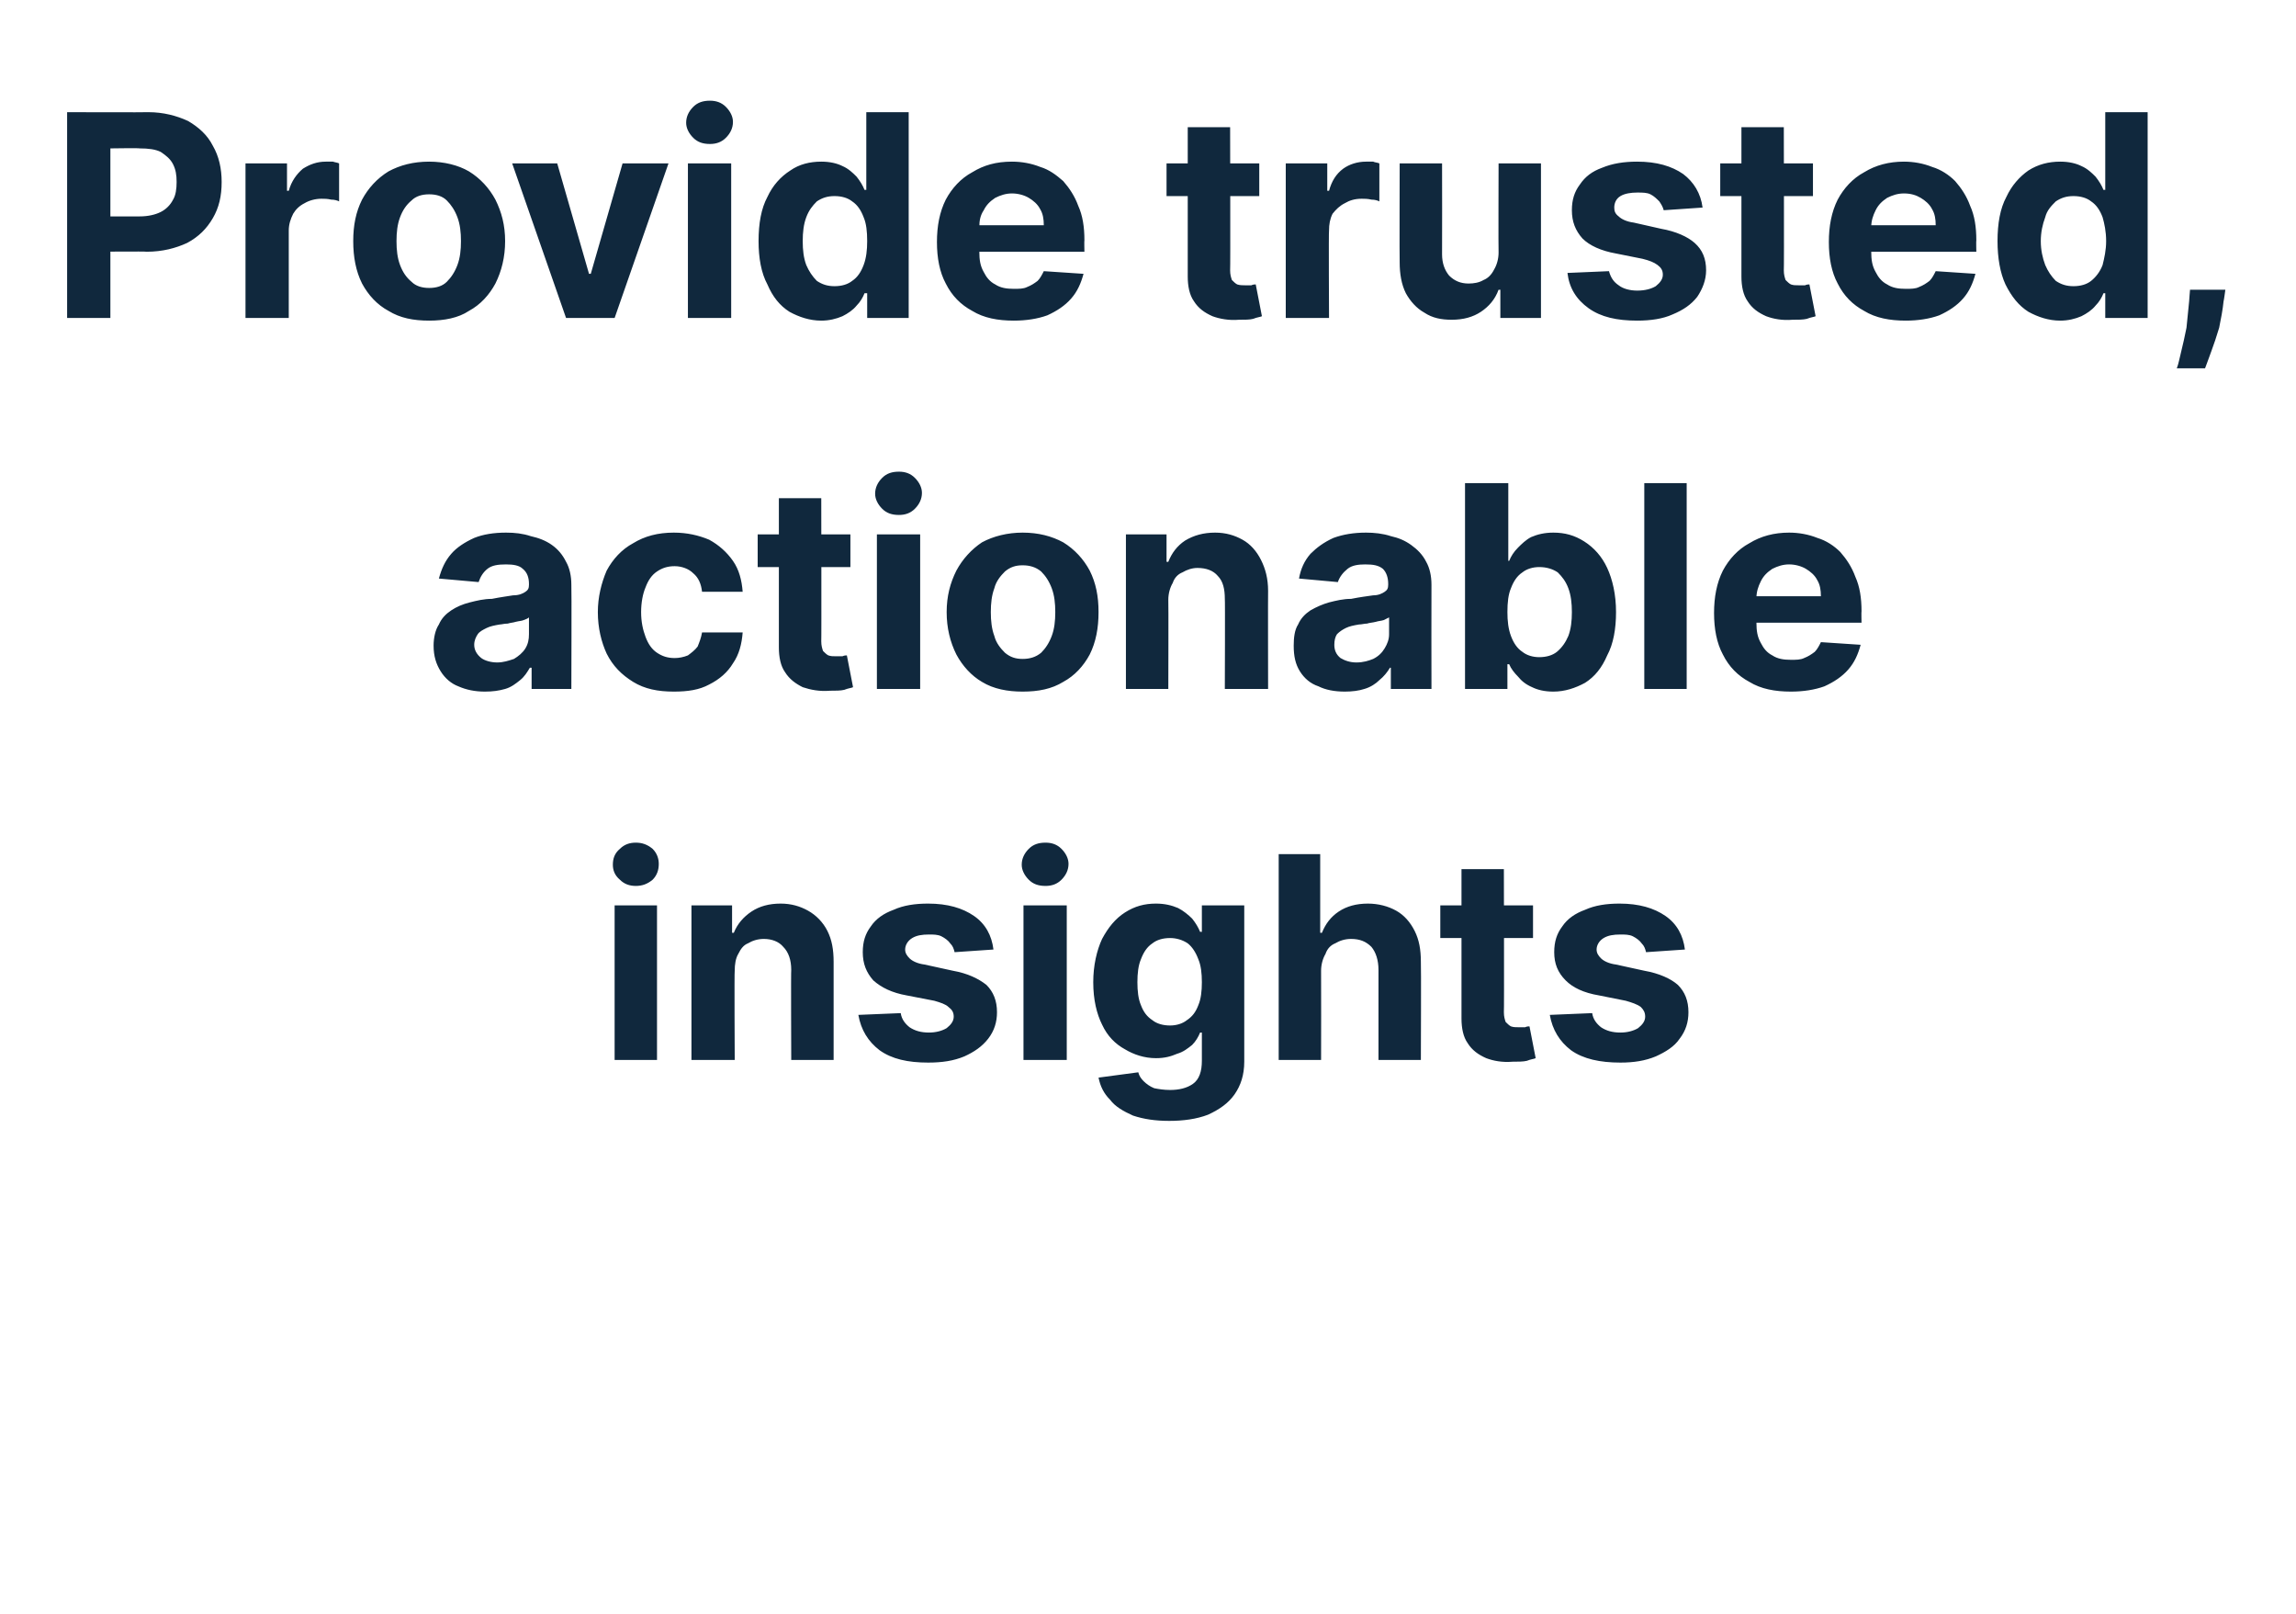 <?xml version="1.0" standalone="no"?><!DOCTYPE svg PUBLIC "-//W3C//DTD SVG 1.1//EN" "http://www.w3.org/Graphics/SVG/1.1/DTD/svg11.dtd"><svg xmlns="http://www.w3.org/2000/svg" version="1.1" width="260px" height="182.7px" viewBox="0 -5 260 182.7" style="top:-5px">  <desc>Provide trusted, actionable insights</desc>  <defs/>  <g id="Polygon125040">    <path d="M 69.6 115 L 69.6 97.5 L 74.4 97.5 L 74.4 115 L 69.6 115 Z M 72 95.3 C 71.3 95.3 70.7 95.1 70.2 94.6 C 69.6 94.1 69.4 93.5 69.4 92.9 C 69.4 92.2 69.6 91.6 70.2 91.1 C 70.7 90.6 71.3 90.4 72 90.4 C 72.7 90.4 73.3 90.6 73.9 91.1 C 74.4 91.6 74.6 92.2 74.6 92.8 C 74.6 93.5 74.4 94.1 73.9 94.6 C 73.3 95.1 72.7 95.3 72 95.3 Z M 83.2 104.9 C 83.15 104.91 83.2 115 83.2 115 L 78.3 115 L 78.3 97.5 L 82.9 97.5 L 82.9 100.6 C 82.9 100.6 83.13 100.63 83.1 100.6 C 83.5 99.6 84.2 98.8 85.1 98.2 C 86 97.6 87.1 97.3 88.4 97.3 C 89.6 97.3 90.6 97.6 91.5 98.1 C 92.4 98.6 93.2 99.4 93.7 100.4 C 94.2 101.4 94.4 102.5 94.4 103.9 C 94.4 103.89 94.4 115 94.4 115 L 89.6 115 C 89.6 115 89.56 104.75 89.6 104.8 C 89.6 103.7 89.3 102.8 88.7 102.2 C 88.2 101.6 87.4 101.3 86.5 101.3 C 85.8 101.3 85.2 101.5 84.7 101.8 C 84.2 102 83.9 102.4 83.6 103 C 83.3 103.5 83.2 104.2 83.2 104.9 Z M 112.5 102.5 C 112.5 102.5 108.1 102.8 108.1 102.8 C 108 102.4 107.9 102.1 107.6 101.8 C 107.4 101.5 107 101.2 106.6 101 C 106.2 100.8 105.7 100.8 105.2 100.8 C 104.4 100.8 103.8 100.9 103.3 101.2 C 102.8 101.5 102.5 102 102.5 102.5 C 102.5 102.9 102.7 103.2 103 103.5 C 103.3 103.8 103.9 104.1 104.7 104.2 C 104.7 104.2 107.9 104.9 107.9 104.9 C 109.6 105.2 110.8 105.8 111.7 106.5 C 112.5 107.3 112.9 108.3 112.9 109.6 C 112.9 110.7 112.6 111.7 111.9 112.6 C 111.2 113.5 110.3 114.1 109.2 114.6 C 108 115.1 106.7 115.3 105.1 115.3 C 102.8 115.3 101 114.9 99.6 113.9 C 98.3 112.9 97.5 111.6 97.2 109.9 C 97.2 109.9 102 109.7 102 109.7 C 102.1 110.4 102.5 110.9 103 111.3 C 103.6 111.7 104.3 111.9 105.2 111.9 C 106 111.9 106.7 111.7 107.2 111.4 C 107.7 111 108 110.6 108 110.1 C 108 109.6 107.8 109.3 107.4 109 C 107.1 108.7 106.5 108.5 105.8 108.3 C 105.8 108.3 102.7 107.7 102.7 107.7 C 101 107.4 99.8 106.8 98.9 106 C 98.1 105.1 97.7 104.1 97.7 102.8 C 97.7 101.6 98 100.7 98.6 99.9 C 99.2 99 100.1 98.4 101.2 98 C 102.3 97.5 103.6 97.3 105.1 97.3 C 107.3 97.3 109 97.8 110.3 98.7 C 111.6 99.6 112.3 100.9 112.5 102.5 Z M 115.9 115 L 115.9 97.5 L 120.8 97.5 L 120.8 115 L 115.9 115 Z M 118.4 95.3 C 117.6 95.3 117 95.1 116.5 94.6 C 116 94.1 115.7 93.5 115.7 92.9 C 115.7 92.2 116 91.6 116.5 91.1 C 117 90.6 117.6 90.4 118.4 90.4 C 119.1 90.4 119.7 90.6 120.2 91.1 C 120.7 91.6 121 92.2 121 92.8 C 121 93.5 120.7 94.1 120.2 94.6 C 119.7 95.1 119.1 95.3 118.4 95.3 Z M 132.4 121.9 C 130.8 121.9 129.5 121.7 128.3 121.3 C 127.2 120.8 126.3 120.3 125.7 119.5 C 125 118.8 124.6 118 124.4 117 C 124.4 117 128.9 116.4 128.9 116.4 C 129 116.8 129.2 117.1 129.5 117.4 C 129.8 117.7 130.2 118 130.7 118.2 C 131.2 118.3 131.8 118.4 132.5 118.4 C 133.5 118.4 134.4 118.2 135.1 117.7 C 135.8 117.2 136.1 116.3 136.1 115.1 C 136.11 115.1 136.1 111.9 136.1 111.9 C 136.1 111.9 135.91 111.91 135.9 111.9 C 135.7 112.4 135.4 112.9 135 113.3 C 134.5 113.7 134 114.1 133.3 114.3 C 132.6 114.6 131.9 114.8 130.9 114.8 C 129.6 114.8 128.4 114.4 127.4 113.8 C 126.3 113.2 125.4 112.3 124.8 111 C 124.2 109.8 123.8 108.2 123.8 106.2 C 123.8 104.3 124.2 102.6 124.8 101.3 C 125.5 100 126.3 99 127.4 98.3 C 128.5 97.6 129.6 97.3 130.9 97.3 C 131.9 97.3 132.7 97.5 133.4 97.8 C 134 98.1 134.6 98.6 135 99 C 135.4 99.5 135.7 100 135.9 100.5 C 135.91 100.48 136.1 100.5 136.1 100.5 L 136.1 97.5 L 140.9 97.5 C 140.9 97.5 140.9 115.17 140.9 115.2 C 140.9 116.7 140.5 117.9 139.8 118.9 C 139.1 119.9 138.1 120.6 136.8 121.2 C 135.5 121.7 134 121.9 132.4 121.9 Z M 132.5 111.1 C 133.2 111.1 133.9 110.9 134.4 110.5 C 135 110.1 135.4 109.6 135.7 108.8 C 136 108.1 136.1 107.2 136.1 106.2 C 136.1 105.2 136 104.3 135.7 103.6 C 135.4 102.8 135 102.2 134.5 101.8 C 133.9 101.4 133.2 101.2 132.5 101.2 C 131.7 101.2 131 101.4 130.5 101.8 C 129.9 102.2 129.5 102.8 129.2 103.6 C 128.9 104.3 128.8 105.2 128.8 106.2 C 128.8 107.2 128.9 108.1 129.2 108.8 C 129.5 109.6 129.9 110.1 130.5 110.5 C 131 110.9 131.7 111.1 132.5 111.1 Z M 149.6 104.9 C 149.62 104.91 149.6 115 149.6 115 L 144.8 115 L 144.8 91.7 L 149.5 91.7 L 149.5 100.6 C 149.5 100.6 149.69 100.63 149.7 100.6 C 150.1 99.6 150.7 98.8 151.6 98.2 C 152.5 97.6 153.6 97.3 154.9 97.3 C 156.1 97.3 157.2 97.6 158.1 98.1 C 159 98.6 159.7 99.4 160.2 100.4 C 160.7 101.4 160.9 102.5 160.9 103.9 C 160.94 103.89 160.9 115 160.9 115 L 156.1 115 C 156.1 115 156.1 104.75 156.1 104.8 C 156.1 103.7 155.8 102.8 155.3 102.2 C 154.7 101.6 154 101.3 153 101.3 C 152.3 101.3 151.7 101.5 151.2 101.8 C 150.7 102 150.3 102.4 150.1 103 C 149.8 103.5 149.6 104.2 149.6 104.9 Z M 173.6 97.5 L 173.6 101.2 L 163.1 101.2 L 163.1 97.5 L 173.6 97.5 Z M 165.5 93.4 L 170.3 93.4 C 170.3 93.4 170.34 109.64 170.3 109.6 C 170.3 110.1 170.4 110.4 170.5 110.7 C 170.7 110.9 170.9 111.1 171.1 111.2 C 171.4 111.3 171.6 111.3 172 111.3 C 172.2 111.3 172.4 111.3 172.7 111.3 C 172.9 111.2 173.1 111.2 173.2 111.2 C 173.2 111.2 173.9 114.8 173.9 114.8 C 173.7 114.9 173.4 114.9 172.9 115.1 C 172.5 115.2 171.9 115.2 171.3 115.2 C 170.1 115.3 169.1 115.1 168.3 114.8 C 167.4 114.4 166.7 113.9 166.2 113.1 C 165.7 112.4 165.5 111.4 165.5 110.3 C 165.5 110.27 165.5 93.4 165.5 93.4 Z M 190.8 102.5 C 190.8 102.5 186.4 102.8 186.4 102.8 C 186.3 102.4 186.2 102.1 185.9 101.8 C 185.7 101.5 185.3 101.2 184.9 101 C 184.5 100.8 184 100.8 183.5 100.8 C 182.7 100.8 182.1 100.9 181.6 101.2 C 181.1 101.5 180.8 102 180.8 102.5 C 180.8 102.9 181 103.2 181.3 103.5 C 181.6 103.8 182.2 104.1 183 104.2 C 183 104.2 186.2 104.9 186.2 104.9 C 187.9 105.2 189.2 105.8 190 106.5 C 190.8 107.3 191.2 108.3 191.2 109.6 C 191.2 110.7 190.9 111.7 190.2 112.6 C 189.6 113.5 188.6 114.1 187.5 114.6 C 186.3 115.1 185 115.3 183.5 115.3 C 181.2 115.3 179.3 114.9 177.9 113.9 C 176.6 112.9 175.8 111.6 175.5 109.9 C 175.5 109.9 180.3 109.7 180.3 109.7 C 180.4 110.4 180.8 110.9 181.3 111.3 C 181.9 111.7 182.6 111.9 183.5 111.9 C 184.3 111.9 185 111.7 185.5 111.4 C 186 111 186.3 110.6 186.3 110.1 C 186.3 109.6 186.1 109.3 185.8 109 C 185.4 108.7 184.8 108.5 184.1 108.3 C 184.1 108.3 181.1 107.7 181.1 107.7 C 179.3 107.4 178.1 106.8 177.3 106 C 176.4 105.1 176 104.1 176 102.8 C 176 101.6 176.3 100.7 176.9 99.9 C 177.5 99 178.4 98.4 179.5 98 C 180.6 97.5 181.9 97.3 183.4 97.3 C 185.6 97.3 187.3 97.8 188.6 98.7 C 189.9 99.6 190.6 100.9 190.8 102.5 Z " stroke="none" fill="#10283d"/>  </g>  <g id="Polygon125039">    <path d="M 54.9 73.3 C 53.8 73.3 52.8 73.1 51.9 72.7 C 51.1 72.4 50.4 71.8 49.9 71 C 49.4 70.2 49.1 69.3 49.1 68.1 C 49.1 67.2 49.3 66.3 49.7 65.7 C 50 65 50.5 64.5 51.1 64.1 C 51.7 63.7 52.4 63.4 53.2 63.2 C 54 63 54.8 62.8 55.7 62.8 C 56.7 62.6 57.5 62.5 58.1 62.4 C 58.8 62.4 59.2 62.2 59.5 62 C 59.8 61.8 59.9 61.6 59.9 61.2 C 59.9 61.2 59.9 61.1 59.9 61.1 C 59.9 60.4 59.7 59.8 59.2 59.4 C 58.8 59 58.1 58.9 57.3 58.9 C 56.4 58.9 55.7 59 55.2 59.4 C 54.7 59.8 54.4 60.3 54.2 60.9 C 54.2 60.9 49.7 60.5 49.7 60.5 C 50 59.4 50.4 58.5 51.1 57.7 C 51.7 57 52.6 56.4 53.7 55.9 C 54.7 55.5 55.9 55.3 57.3 55.3 C 58.3 55.3 59.2 55.4 60.1 55.7 C 61 55.9 61.8 56.2 62.5 56.7 C 63.2 57.2 63.7 57.8 64.1 58.6 C 64.5 59.3 64.7 60.2 64.7 61.2 C 64.74 61.23 64.7 73 64.7 73 L 60.2 73 L 60.2 70.6 C 60.2 70.6 60.02 70.58 60 70.6 C 59.7 71.1 59.4 71.6 58.9 72 C 58.4 72.4 57.9 72.8 57.2 73 C 56.5 73.2 55.8 73.3 54.9 73.3 Z M 56.3 70 C 57 70 57.6 69.8 58.2 69.6 C 58.7 69.3 59.2 68.9 59.5 68.4 C 59.8 67.9 59.9 67.4 59.9 66.8 C 59.9 66.8 59.9 64.9 59.9 64.9 C 59.8 65 59.6 65.1 59.3 65.2 C 59.1 65.3 58.8 65.3 58.4 65.4 C 58.1 65.5 57.8 65.5 57.5 65.6 C 57.1 65.6 56.8 65.7 56.6 65.7 C 56 65.8 55.5 65.9 55.1 66.1 C 54.7 66.3 54.3 66.5 54.1 66.8 C 53.9 67.1 53.7 67.5 53.7 68 C 53.7 68.6 54 69.1 54.5 69.5 C 54.9 69.8 55.6 70 56.3 70 Z M 76.3 73.3 C 74.5 73.3 73 73 71.7 72.2 C 70.4 71.4 69.4 70.4 68.7 69 C 68.1 67.7 67.7 66.1 67.7 64.3 C 67.7 62.6 68.1 61 68.7 59.6 C 69.4 58.3 70.4 57.2 71.7 56.5 C 73 55.7 74.5 55.3 76.3 55.3 C 77.8 55.3 79.1 55.6 80.3 56.1 C 81.4 56.7 82.3 57.5 83 58.5 C 83.7 59.5 84 60.7 84.1 62 C 84.1 62 79.5 62 79.5 62 C 79.4 61.1 79.1 60.4 78.5 59.9 C 78 59.4 77.2 59.1 76.4 59.1 C 75.6 59.1 75 59.3 74.4 59.7 C 73.8 60.1 73.4 60.7 73.1 61.5 C 72.8 62.2 72.6 63.2 72.6 64.3 C 72.6 65.4 72.8 66.3 73.1 67.1 C 73.4 67.9 73.8 68.5 74.4 68.9 C 75 69.3 75.6 69.5 76.4 69.5 C 76.9 69.5 77.4 69.4 77.9 69.2 C 78.3 68.9 78.7 68.6 79 68.2 C 79.2 67.7 79.4 67.2 79.5 66.6 C 79.5 66.6 84.1 66.6 84.1 66.6 C 84 67.9 83.7 69.1 83 70.1 C 82.4 71.1 81.5 71.9 80.3 72.5 C 79.2 73.1 77.9 73.3 76.3 73.3 Z M 96.3 55.5 L 96.3 59.2 L 85.8 59.2 L 85.8 55.5 L 96.3 55.5 Z M 88.2 51.4 L 93 51.4 C 93 51.4 93.03 67.64 93 67.6 C 93 68.1 93.1 68.4 93.2 68.7 C 93.4 68.9 93.6 69.1 93.8 69.2 C 94.1 69.3 94.3 69.3 94.7 69.3 C 94.9 69.3 95.1 69.3 95.4 69.3 C 95.6 69.2 95.8 69.2 95.9 69.2 C 95.9 69.2 96.6 72.8 96.6 72.8 C 96.4 72.9 96.1 72.9 95.6 73.1 C 95.2 73.2 94.6 73.2 94 73.2 C 92.8 73.3 91.8 73.1 90.9 72.8 C 90.1 72.4 89.4 71.9 88.9 71.1 C 88.4 70.4 88.2 69.4 88.2 68.3 C 88.19 68.27 88.2 51.4 88.2 51.4 Z M 99.3 73 L 99.3 55.5 L 104.2 55.5 L 104.2 73 L 99.3 73 Z M 101.8 53.3 C 101 53.3 100.4 53.1 99.9 52.6 C 99.4 52.1 99.1 51.5 99.1 50.9 C 99.1 50.2 99.4 49.6 99.9 49.1 C 100.4 48.6 101 48.4 101.8 48.4 C 102.5 48.4 103.1 48.6 103.6 49.1 C 104.1 49.6 104.4 50.2 104.4 50.8 C 104.4 51.5 104.1 52.1 103.6 52.6 C 103.1 53.1 102.5 53.3 101.8 53.3 Z M 115.8 73.3 C 114.1 73.3 112.5 73 111.2 72.2 C 110 71.5 109 70.4 108.3 69.1 C 107.6 67.7 107.2 66.1 107.2 64.3 C 107.2 62.5 107.6 61 108.3 59.6 C 109 58.3 110 57.2 111.2 56.4 C 112.5 55.7 114.1 55.3 115.8 55.3 C 117.6 55.3 119.1 55.7 120.4 56.4 C 121.7 57.2 122.7 58.3 123.4 59.6 C 124.1 61 124.4 62.5 124.4 64.3 C 124.4 66.1 124.1 67.7 123.4 69.1 C 122.7 70.4 121.7 71.5 120.4 72.2 C 119.1 73 117.6 73.3 115.8 73.3 Z M 115.8 69.6 C 116.6 69.6 117.3 69.4 117.9 68.9 C 118.4 68.4 118.8 67.8 119.1 67 C 119.4 66.2 119.5 65.3 119.5 64.3 C 119.5 63.3 119.4 62.4 119.1 61.6 C 118.8 60.8 118.4 60.2 117.9 59.7 C 117.3 59.2 116.6 59 115.8 59 C 115 59 114.4 59.2 113.8 59.7 C 113.3 60.2 112.8 60.8 112.6 61.6 C 112.3 62.4 112.2 63.3 112.2 64.3 C 112.2 65.3 112.3 66.2 112.6 67 C 112.8 67.8 113.3 68.4 113.8 68.9 C 114.4 69.4 115 69.6 115.8 69.6 Z M 132.3 62.9 C 132.33 62.91 132.3 73 132.3 73 L 127.5 73 L 127.5 55.5 L 132.1 55.5 L 132.1 58.6 C 132.1 58.6 132.3 58.63 132.3 58.6 C 132.7 57.6 133.3 56.8 134.2 56.2 C 135.2 55.6 136.3 55.3 137.6 55.3 C 138.8 55.3 139.8 55.6 140.7 56.1 C 141.6 56.6 142.3 57.4 142.8 58.4 C 143.3 59.4 143.6 60.5 143.6 61.9 C 143.58 61.89 143.6 73 143.6 73 L 138.7 73 C 138.7 73 138.74 62.75 138.7 62.8 C 138.7 61.7 138.5 60.8 137.9 60.2 C 137.4 59.6 136.6 59.3 135.6 59.3 C 135 59.3 134.4 59.5 133.9 59.8 C 133.4 60 133 60.4 132.8 61 C 132.5 61.5 132.3 62.2 132.3 62.9 Z M 152.3 73.3 C 151.1 73.3 150.1 73.1 149.3 72.7 C 148.4 72.4 147.7 71.8 147.2 71 C 146.7 70.2 146.5 69.3 146.5 68.1 C 146.5 67.2 146.6 66.3 147 65.7 C 147.3 65 147.8 64.5 148.4 64.1 C 149.1 63.7 149.8 63.4 150.5 63.2 C 151.3 63 152.1 62.8 153 62.8 C 154 62.6 154.8 62.5 155.5 62.4 C 156.1 62.4 156.5 62.2 156.8 62 C 157.1 61.8 157.2 61.6 157.2 61.2 C 157.2 61.2 157.2 61.1 157.2 61.1 C 157.2 60.4 157 59.8 156.6 59.4 C 156.1 59 155.5 58.9 154.6 58.9 C 153.8 58.9 153.1 59 152.6 59.4 C 152.1 59.8 151.7 60.3 151.5 60.9 C 151.5 60.9 147.1 60.5 147.1 60.5 C 147.3 59.4 147.7 58.5 148.4 57.7 C 149.1 57 149.9 56.4 151 55.9 C 152.1 55.5 153.3 55.3 154.7 55.3 C 155.6 55.3 156.6 55.4 157.5 55.7 C 158.4 55.9 159.1 56.2 159.8 56.7 C 160.5 57.2 161.1 57.8 161.5 58.6 C 161.9 59.3 162.1 60.2 162.1 61.2 C 162.08 61.23 162.1 73 162.1 73 L 157.5 73 L 157.5 70.6 C 157.5 70.6 157.35 70.58 157.4 70.6 C 157.1 71.1 156.7 71.6 156.2 72 C 155.8 72.4 155.2 72.8 154.5 73 C 153.9 73.2 153.1 73.3 152.3 73.3 Z M 153.6 70 C 154.4 70 155 69.8 155.5 69.6 C 156.1 69.3 156.5 68.9 156.8 68.4 C 157.1 67.9 157.3 67.4 157.3 66.8 C 157.3 66.8 157.3 64.9 157.3 64.9 C 157.1 65 156.9 65.1 156.7 65.2 C 156.4 65.3 156.1 65.3 155.8 65.4 C 155.4 65.5 155.1 65.5 154.8 65.6 C 154.5 65.6 154.2 65.7 153.9 65.7 C 153.3 65.8 152.8 65.9 152.4 66.1 C 152 66.3 151.7 66.5 151.4 66.8 C 151.2 67.1 151.1 67.5 151.1 68 C 151.1 68.6 151.3 69.1 151.8 69.5 C 152.3 69.8 152.9 70 153.6 70 Z M 165.9 73 L 165.9 49.7 L 170.8 49.7 L 170.8 58.5 C 170.8 58.5 170.93 58.48 170.9 58.5 C 171.1 58 171.4 57.5 171.9 57 C 172.3 56.6 172.8 56.1 173.4 55.8 C 174.1 55.5 174.9 55.3 175.9 55.3 C 177.2 55.3 178.3 55.6 179.4 56.3 C 180.5 57 181.4 58 182 59.3 C 182.6 60.6 183 62.3 183 64.3 C 183 66.2 182.7 67.9 182 69.2 C 181.4 70.6 180.6 71.6 179.5 72.3 C 178.4 72.9 177.2 73.3 175.9 73.3 C 174.9 73.3 174.1 73.1 173.5 72.8 C 172.8 72.5 172.3 72.1 171.9 71.6 C 171.5 71.2 171.1 70.7 170.9 70.2 C 170.93 70.2 170.7 70.2 170.7 70.2 L 170.7 73 L 165.9 73 Z M 170.7 64.3 C 170.7 65.3 170.8 66.2 171.1 67 C 171.4 67.8 171.8 68.4 172.4 68.8 C 172.9 69.2 173.6 69.4 174.3 69.4 C 175.1 69.4 175.8 69.2 176.3 68.8 C 176.9 68.3 177.3 67.7 177.6 67 C 177.9 66.2 178 65.3 178 64.3 C 178 63.3 177.9 62.4 177.6 61.6 C 177.3 60.8 176.9 60.3 176.4 59.8 C 175.8 59.4 175.1 59.2 174.3 59.2 C 173.6 59.2 172.9 59.4 172.4 59.8 C 171.8 60.2 171.4 60.8 171.1 61.6 C 170.8 62.3 170.7 63.2 170.7 64.3 Z M 191 49.7 L 191 73 L 186.2 73 L 186.2 49.7 L 191 49.7 Z M 202.8 73.3 C 201 73.3 199.4 73 198.1 72.2 C 196.8 71.5 195.8 70.5 195.1 69.1 C 194.4 67.8 194.1 66.2 194.1 64.4 C 194.1 62.6 194.4 61 195.1 59.6 C 195.8 58.3 196.8 57.2 198.1 56.5 C 199.4 55.7 200.9 55.3 202.6 55.3 C 203.7 55.3 204.8 55.5 205.8 55.9 C 206.8 56.2 207.7 56.8 208.4 57.5 C 209.1 58.3 209.7 59.2 210.1 60.3 C 210.6 61.4 210.8 62.7 210.8 64.2 C 210.77 64.18 210.8 65.5 210.8 65.5 L 196 65.5 L 196 62.5 C 196 62.5 206.21 62.51 206.2 62.5 C 206.2 61.8 206.1 61.2 205.8 60.7 C 205.5 60.1 205 59.7 204.5 59.4 C 204 59.1 203.3 58.9 202.6 58.9 C 201.9 58.9 201.3 59.1 200.7 59.4 C 200.1 59.8 199.7 60.2 199.4 60.8 C 199.1 61.4 198.9 62 198.9 62.7 C 198.9 62.7 198.9 65.5 198.9 65.5 C 198.9 66.4 199 67.1 199.4 67.8 C 199.7 68.4 200.1 68.9 200.7 69.2 C 201.3 69.6 202 69.7 202.8 69.7 C 203.4 69.7 203.9 69.7 204.3 69.5 C 204.8 69.3 205.1 69.1 205.5 68.8 C 205.8 68.5 206 68.1 206.2 67.7 C 206.2 67.7 210.7 68 210.7 68 C 210.4 69.1 210 70 209.3 70.8 C 208.6 71.6 207.7 72.2 206.6 72.7 C 205.5 73.1 204.2 73.3 202.8 73.3 Z " stroke="none" fill="#10283d"/>  </g>  <g id="Polygon125038">    <path d="M 7.6 31 L 7.6 7.7 C 7.6 7.7 16.75 7.73 16.8 7.7 C 18.5 7.7 20 8.1 21.3 8.7 C 22.5 9.4 23.5 10.3 24.1 11.5 C 24.8 12.7 25.1 14.1 25.1 15.6 C 25.1 17.2 24.8 18.5 24.1 19.7 C 23.4 20.9 22.5 21.8 21.2 22.5 C 19.9 23.1 18.4 23.5 16.6 23.5 C 16.63 23.45 10.8 23.5 10.8 23.5 L 10.8 19.5 C 10.8 19.5 15.83 19.51 15.8 19.5 C 16.8 19.5 17.6 19.3 18.2 19 C 18.8 18.7 19.3 18.2 19.6 17.6 C 19.9 17.1 20 16.4 20 15.6 C 20 14.8 19.9 14.2 19.6 13.6 C 19.3 13 18.8 12.6 18.2 12.2 C 17.6 11.9 16.8 11.8 15.8 11.8 C 15.81 11.75 12.5 11.8 12.5 11.8 L 12.5 31 L 7.6 31 Z M 27.8 31 L 27.8 13.5 L 32.5 13.5 L 32.5 16.6 C 32.5 16.6 32.72 16.59 32.7 16.6 C 33 15.5 33.6 14.7 34.3 14.1 C 35.1 13.6 35.9 13.3 36.9 13.3 C 37.2 13.3 37.4 13.3 37.7 13.3 C 38 13.4 38.2 13.4 38.4 13.5 C 38.4 13.5 38.4 17.8 38.4 17.8 C 38.2 17.7 37.9 17.6 37.5 17.6 C 37.1 17.5 36.7 17.5 36.4 17.5 C 35.7 17.5 35 17.7 34.5 18 C 33.9 18.3 33.5 18.7 33.2 19.2 C 32.9 19.8 32.7 20.4 32.7 21.1 C 32.69 21.13 32.7 31 32.7 31 L 27.8 31 Z M 48.6 31.3 C 46.8 31.3 45.3 31 44 30.2 C 42.7 29.5 41.7 28.4 41 27.1 C 40.3 25.7 40 24.1 40 22.3 C 40 20.5 40.3 19 41 17.6 C 41.7 16.3 42.7 15.2 44 14.4 C 45.3 13.7 46.8 13.3 48.6 13.3 C 50.3 13.3 51.9 13.7 53.1 14.4 C 54.4 15.2 55.4 16.3 56.1 17.6 C 56.8 19 57.2 20.5 57.2 22.3 C 57.2 24.1 56.8 25.7 56.1 27.1 C 55.4 28.4 54.4 29.5 53.1 30.2 C 51.9 31 50.3 31.3 48.6 31.3 Z M 48.6 27.6 C 49.4 27.6 50.1 27.4 50.6 26.9 C 51.1 26.4 51.5 25.8 51.8 25 C 52.1 24.2 52.2 23.3 52.2 22.3 C 52.2 21.3 52.1 20.4 51.8 19.6 C 51.5 18.8 51.1 18.2 50.6 17.7 C 50.1 17.2 49.4 17 48.6 17 C 47.8 17 47.1 17.2 46.6 17.7 C 46 18.2 45.6 18.8 45.3 19.6 C 45 20.4 44.9 21.3 44.9 22.3 C 44.9 23.3 45 24.2 45.3 25 C 45.6 25.8 46 26.4 46.6 26.9 C 47.1 27.4 47.8 27.6 48.6 27.6 Z M 75.7 13.5 L 69.6 31 L 64.1 31 L 58 13.5 L 63.1 13.5 L 66.7 26 L 66.9 26 L 70.5 13.5 L 75.7 13.5 Z M 77.9 31 L 77.9 13.5 L 82.8 13.5 L 82.8 31 L 77.9 31 Z M 80.4 11.3 C 79.6 11.3 79 11.1 78.5 10.6 C 78 10.1 77.7 9.5 77.7 8.9 C 77.7 8.2 78 7.6 78.5 7.1 C 79 6.6 79.6 6.4 80.4 6.4 C 81.1 6.4 81.7 6.6 82.2 7.1 C 82.7 7.6 83 8.2 83 8.8 C 83 9.5 82.7 10.1 82.2 10.6 C 81.7 11.1 81.1 11.3 80.4 11.3 Z M 93 31.3 C 91.7 31.3 90.5 30.9 89.4 30.3 C 88.3 29.6 87.5 28.6 86.9 27.2 C 86.2 25.9 85.9 24.2 85.9 22.3 C 85.9 20.3 86.2 18.6 86.9 17.3 C 87.5 16 88.4 15 89.5 14.3 C 90.5 13.6 91.7 13.3 93 13.3 C 94 13.3 94.8 13.5 95.4 13.8 C 96.1 14.1 96.6 14.6 97 15 C 97.4 15.5 97.7 16 97.9 16.5 C 97.95 16.48 98.1 16.5 98.1 16.5 L 98.1 7.7 L 102.9 7.7 L 102.9 31 L 98.2 31 L 98.2 28.2 C 98.2 28.2 97.95 28.2 97.9 28.2 C 97.7 28.7 97.4 29.2 97 29.6 C 96.6 30.1 96 30.5 95.4 30.8 C 94.7 31.1 93.9 31.3 93 31.3 Z M 94.5 27.4 C 95.3 27.4 96 27.2 96.5 26.8 C 97.1 26.4 97.5 25.8 97.8 25 C 98.1 24.2 98.2 23.3 98.2 22.3 C 98.2 21.2 98.1 20.3 97.8 19.6 C 97.5 18.8 97.1 18.2 96.5 17.8 C 96 17.4 95.3 17.2 94.5 17.2 C 93.7 17.2 93.1 17.4 92.5 17.8 C 92 18.3 91.6 18.8 91.3 19.6 C 91 20.4 90.9 21.3 90.9 22.3 C 90.9 23.3 91 24.2 91.3 25 C 91.6 25.7 92 26.3 92.5 26.8 C 93.1 27.2 93.7 27.4 94.5 27.4 Z M 114.8 31.3 C 113 31.3 111.4 31 110.1 30.2 C 108.8 29.5 107.8 28.5 107.1 27.1 C 106.4 25.8 106.1 24.2 106.1 22.4 C 106.1 20.6 106.4 19 107.1 17.6 C 107.8 16.3 108.8 15.2 110.1 14.5 C 111.4 13.7 112.8 13.3 114.6 13.3 C 115.7 13.3 116.8 13.5 117.8 13.9 C 118.8 14.2 119.6 14.8 120.4 15.5 C 121.1 16.3 121.7 17.2 122.1 18.3 C 122.6 19.4 122.8 20.7 122.8 22.2 C 122.77 22.18 122.8 23.5 122.8 23.5 L 108 23.5 L 108 20.5 C 108 20.5 118.21 20.51 118.2 20.5 C 118.2 19.8 118.1 19.2 117.8 18.7 C 117.5 18.1 117 17.7 116.5 17.4 C 116 17.1 115.3 16.9 114.6 16.9 C 113.9 16.9 113.3 17.1 112.7 17.4 C 112.1 17.8 111.7 18.2 111.4 18.8 C 111 19.4 110.9 20 110.9 20.7 C 110.9 20.7 110.9 23.5 110.9 23.5 C 110.9 24.4 111 25.1 111.4 25.8 C 111.7 26.4 112.1 26.9 112.7 27.2 C 113.3 27.6 114 27.7 114.8 27.7 C 115.4 27.7 115.9 27.7 116.3 27.5 C 116.8 27.3 117.1 27.1 117.5 26.8 C 117.8 26.5 118 26.1 118.2 25.7 C 118.2 25.7 122.7 26 122.7 26 C 122.4 27.1 122 28 121.3 28.8 C 120.6 29.6 119.7 30.2 118.6 30.7 C 117.5 31.1 116.2 31.3 114.8 31.3 Z M 142.6 13.5 L 142.6 17.2 L 132.1 17.2 L 132.1 13.5 L 142.6 13.5 Z M 134.5 9.4 L 139.3 9.4 C 139.3 9.4 139.34 25.64 139.3 25.6 C 139.3 26.1 139.4 26.4 139.5 26.7 C 139.7 26.9 139.9 27.1 140.1 27.2 C 140.4 27.3 140.7 27.3 141 27.3 C 141.2 27.3 141.4 27.3 141.7 27.3 C 141.9 27.2 142.1 27.2 142.2 27.2 C 142.2 27.2 142.9 30.8 142.9 30.8 C 142.7 30.9 142.4 30.9 141.9 31.1 C 141.5 31.2 141 31.2 140.3 31.2 C 139.2 31.3 138.1 31.1 137.3 30.8 C 136.4 30.4 135.7 29.9 135.2 29.1 C 134.7 28.4 134.5 27.4 134.5 26.3 C 134.5 26.27 134.5 9.4 134.5 9.4 Z M 145.6 31 L 145.6 13.5 L 150.3 13.5 L 150.3 16.6 C 150.3 16.6 150.49 16.59 150.5 16.6 C 150.8 15.5 151.3 14.7 152.1 14.1 C 152.8 13.6 153.7 13.3 154.7 13.3 C 154.9 13.3 155.2 13.3 155.5 13.3 C 155.7 13.4 156 13.4 156.2 13.5 C 156.2 13.5 156.2 17.8 156.2 17.8 C 156 17.7 155.7 17.6 155.3 17.6 C 154.9 17.5 154.5 17.5 154.2 17.5 C 153.4 17.5 152.8 17.7 152.3 18 C 151.7 18.3 151.3 18.7 150.9 19.2 C 150.6 19.8 150.5 20.4 150.5 21.1 C 150.45 21.13 150.5 31 150.5 31 L 145.6 31 Z M 169.7 23.6 C 169.67 23.57 169.7 13.5 169.7 13.5 L 174.5 13.5 L 174.5 31 L 169.9 31 L 169.9 27.8 C 169.9 27.8 169.68 27.83 169.7 27.8 C 169.3 28.9 168.6 29.7 167.7 30.3 C 166.8 30.9 165.7 31.2 164.4 31.2 C 163.2 31.2 162.2 31 161.3 30.4 C 160.4 29.9 159.7 29.1 159.2 28.2 C 158.7 27.2 158.5 26 158.5 24.7 C 158.47 24.66 158.5 13.5 158.5 13.5 L 163.3 13.5 C 163.3 13.5 163.32 23.8 163.3 23.8 C 163.3 24.8 163.6 25.6 164.1 26.2 C 164.7 26.8 165.4 27.1 166.3 27.1 C 166.9 27.1 167.5 27 168 26.7 C 168.5 26.5 168.9 26.1 169.2 25.5 C 169.5 25 169.7 24.3 169.7 23.6 Z M 192.8 18.5 C 192.8 18.5 188.4 18.8 188.4 18.8 C 188.3 18.4 188.1 18.1 187.9 17.8 C 187.6 17.5 187.3 17.2 186.9 17 C 186.5 16.8 186 16.8 185.4 16.8 C 184.7 16.8 184 16.9 183.5 17.2 C 183 17.5 182.8 18 182.8 18.5 C 182.8 18.9 182.9 19.2 183.3 19.5 C 183.6 19.8 184.2 20.1 185 20.2 C 185 20.2 188.1 20.9 188.1 20.9 C 189.8 21.2 191.1 21.8 191.9 22.5 C 192.8 23.3 193.2 24.3 193.2 25.6 C 193.2 26.7 192.8 27.7 192.2 28.6 C 191.5 29.5 190.6 30.1 189.4 30.6 C 188.3 31.1 186.9 31.3 185.4 31.3 C 183.1 31.3 181.3 30.9 179.9 29.9 C 178.5 28.9 177.7 27.6 177.5 25.9 C 177.5 25.9 182.2 25.7 182.2 25.7 C 182.4 26.4 182.7 26.9 183.3 27.3 C 183.8 27.7 184.6 27.9 185.4 27.9 C 186.3 27.9 187 27.7 187.5 27.4 C 188 27 188.3 26.6 188.3 26.1 C 188.3 25.6 188.1 25.3 187.7 25 C 187.3 24.7 186.8 24.5 186 24.3 C 186 24.3 183 23.7 183 23.7 C 181.3 23.4 180 22.8 179.2 22 C 178.4 21.1 178 20.1 178 18.8 C 178 17.6 178.3 16.7 178.9 15.9 C 179.5 15 180.3 14.4 181.4 14 C 182.6 13.5 183.9 13.3 185.4 13.3 C 187.6 13.3 189.3 13.8 190.6 14.7 C 191.8 15.6 192.6 16.9 192.8 18.5 Z M 205.3 13.5 L 205.3 17.2 L 194.8 17.2 L 194.8 13.5 L 205.3 13.5 Z M 197.2 9.4 L 202 9.4 C 202 9.4 202.04 25.64 202 25.6 C 202 26.1 202.1 26.4 202.2 26.7 C 202.4 26.9 202.6 27.1 202.8 27.2 C 203.1 27.3 203.3 27.3 203.7 27.3 C 203.9 27.3 204.1 27.3 204.4 27.3 C 204.6 27.2 204.8 27.2 204.9 27.2 C 204.9 27.2 205.6 30.8 205.6 30.8 C 205.4 30.9 205.1 30.9 204.6 31.1 C 204.2 31.2 203.6 31.2 203 31.2 C 201.8 31.3 200.8 31.1 200 30.8 C 199.1 30.4 198.4 29.9 197.9 29.1 C 197.4 28.4 197.2 27.4 197.2 26.3 C 197.2 26.27 197.2 9.4 197.2 9.4 Z M 215.8 31.3 C 214 31.3 212.4 31 211.1 30.2 C 209.8 29.5 208.8 28.5 208.1 27.1 C 207.4 25.8 207.1 24.2 207.1 22.4 C 207.1 20.6 207.4 19 208.1 17.6 C 208.8 16.3 209.8 15.2 211.1 14.5 C 212.4 13.7 213.9 13.3 215.6 13.3 C 216.7 13.3 217.8 13.5 218.8 13.9 C 219.8 14.2 220.7 14.8 221.4 15.5 C 222.1 16.3 222.7 17.2 223.1 18.3 C 223.6 19.4 223.8 20.7 223.8 22.2 C 223.77 22.18 223.8 23.5 223.8 23.5 L 209 23.5 L 209 20.5 C 209 20.5 219.21 20.51 219.2 20.5 C 219.2 19.8 219.1 19.2 218.8 18.7 C 218.5 18.1 218 17.7 217.5 17.4 C 217 17.1 216.4 16.9 215.6 16.9 C 214.9 16.9 214.3 17.1 213.7 17.4 C 213.1 17.8 212.7 18.2 212.4 18.8 C 212.1 19.4 211.9 20 211.9 20.7 C 211.9 20.7 211.9 23.5 211.9 23.5 C 211.9 24.4 212 25.1 212.4 25.8 C 212.7 26.4 213.1 26.9 213.7 27.2 C 214.3 27.6 215 27.7 215.8 27.7 C 216.4 27.7 216.9 27.7 217.3 27.5 C 217.8 27.3 218.1 27.1 218.5 26.8 C 218.8 26.5 219 26.1 219.2 25.7 C 219.2 25.7 223.7 26 223.7 26 C 223.4 27.1 223 28 222.3 28.8 C 221.6 29.6 220.7 30.2 219.6 30.7 C 218.5 31.1 217.2 31.3 215.8 31.3 Z M 233.3 31.3 C 232 31.3 230.8 30.9 229.7 30.3 C 228.6 29.6 227.8 28.6 227.1 27.2 C 226.5 25.9 226.2 24.2 226.2 22.3 C 226.2 20.3 226.5 18.6 227.2 17.3 C 227.8 16 228.7 15 229.7 14.3 C 230.8 13.6 232 13.3 233.3 13.3 C 234.3 13.3 235.1 13.5 235.7 13.8 C 236.4 14.1 236.9 14.6 237.3 15 C 237.7 15.5 238 16 238.2 16.5 C 238.24 16.48 238.4 16.5 238.4 16.5 L 238.4 7.7 L 243.2 7.7 L 243.2 31 L 238.4 31 L 238.4 28.2 C 238.4 28.2 238.24 28.2 238.2 28.2 C 238 28.7 237.7 29.2 237.3 29.6 C 236.9 30.1 236.3 30.5 235.7 30.8 C 235 31.1 234.2 31.3 233.3 31.3 Z M 234.8 27.4 C 235.6 27.4 236.3 27.2 236.8 26.8 C 237.3 26.4 237.8 25.8 238.1 25 C 238.3 24.2 238.5 23.3 238.5 22.3 C 238.5 21.2 238.3 20.3 238.1 19.6 C 237.8 18.8 237.4 18.2 236.8 17.8 C 236.3 17.4 235.6 17.2 234.8 17.2 C 234 17.2 233.4 17.4 232.8 17.8 C 232.3 18.3 231.8 18.8 231.6 19.6 C 231.3 20.4 231.1 21.3 231.1 22.3 C 231.1 23.3 231.3 24.2 231.6 25 C 231.9 25.7 232.3 26.3 232.8 26.8 C 233.4 27.2 234 27.4 234.8 27.4 Z M 252 27.8 C 252 27.8 251.83 29.07 251.8 29.1 C 251.7 30.1 251.5 31.1 251.3 32.1 C 251 33.1 250.7 34 250.4 34.8 C 250.1 35.6 249.9 36.2 249.7 36.7 C 249.7 36.7 246.5 36.7 246.5 36.7 C 246.7 36.2 246.8 35.6 247 34.8 C 247.2 34 247.4 33.1 247.6 32.1 C 247.7 31.1 247.8 30.1 247.9 29.1 C 247.89 29.09 248 27.8 248 27.8 L 252 27.8 Z " stroke="none" fill="#10283d"/>  </g></svg>
